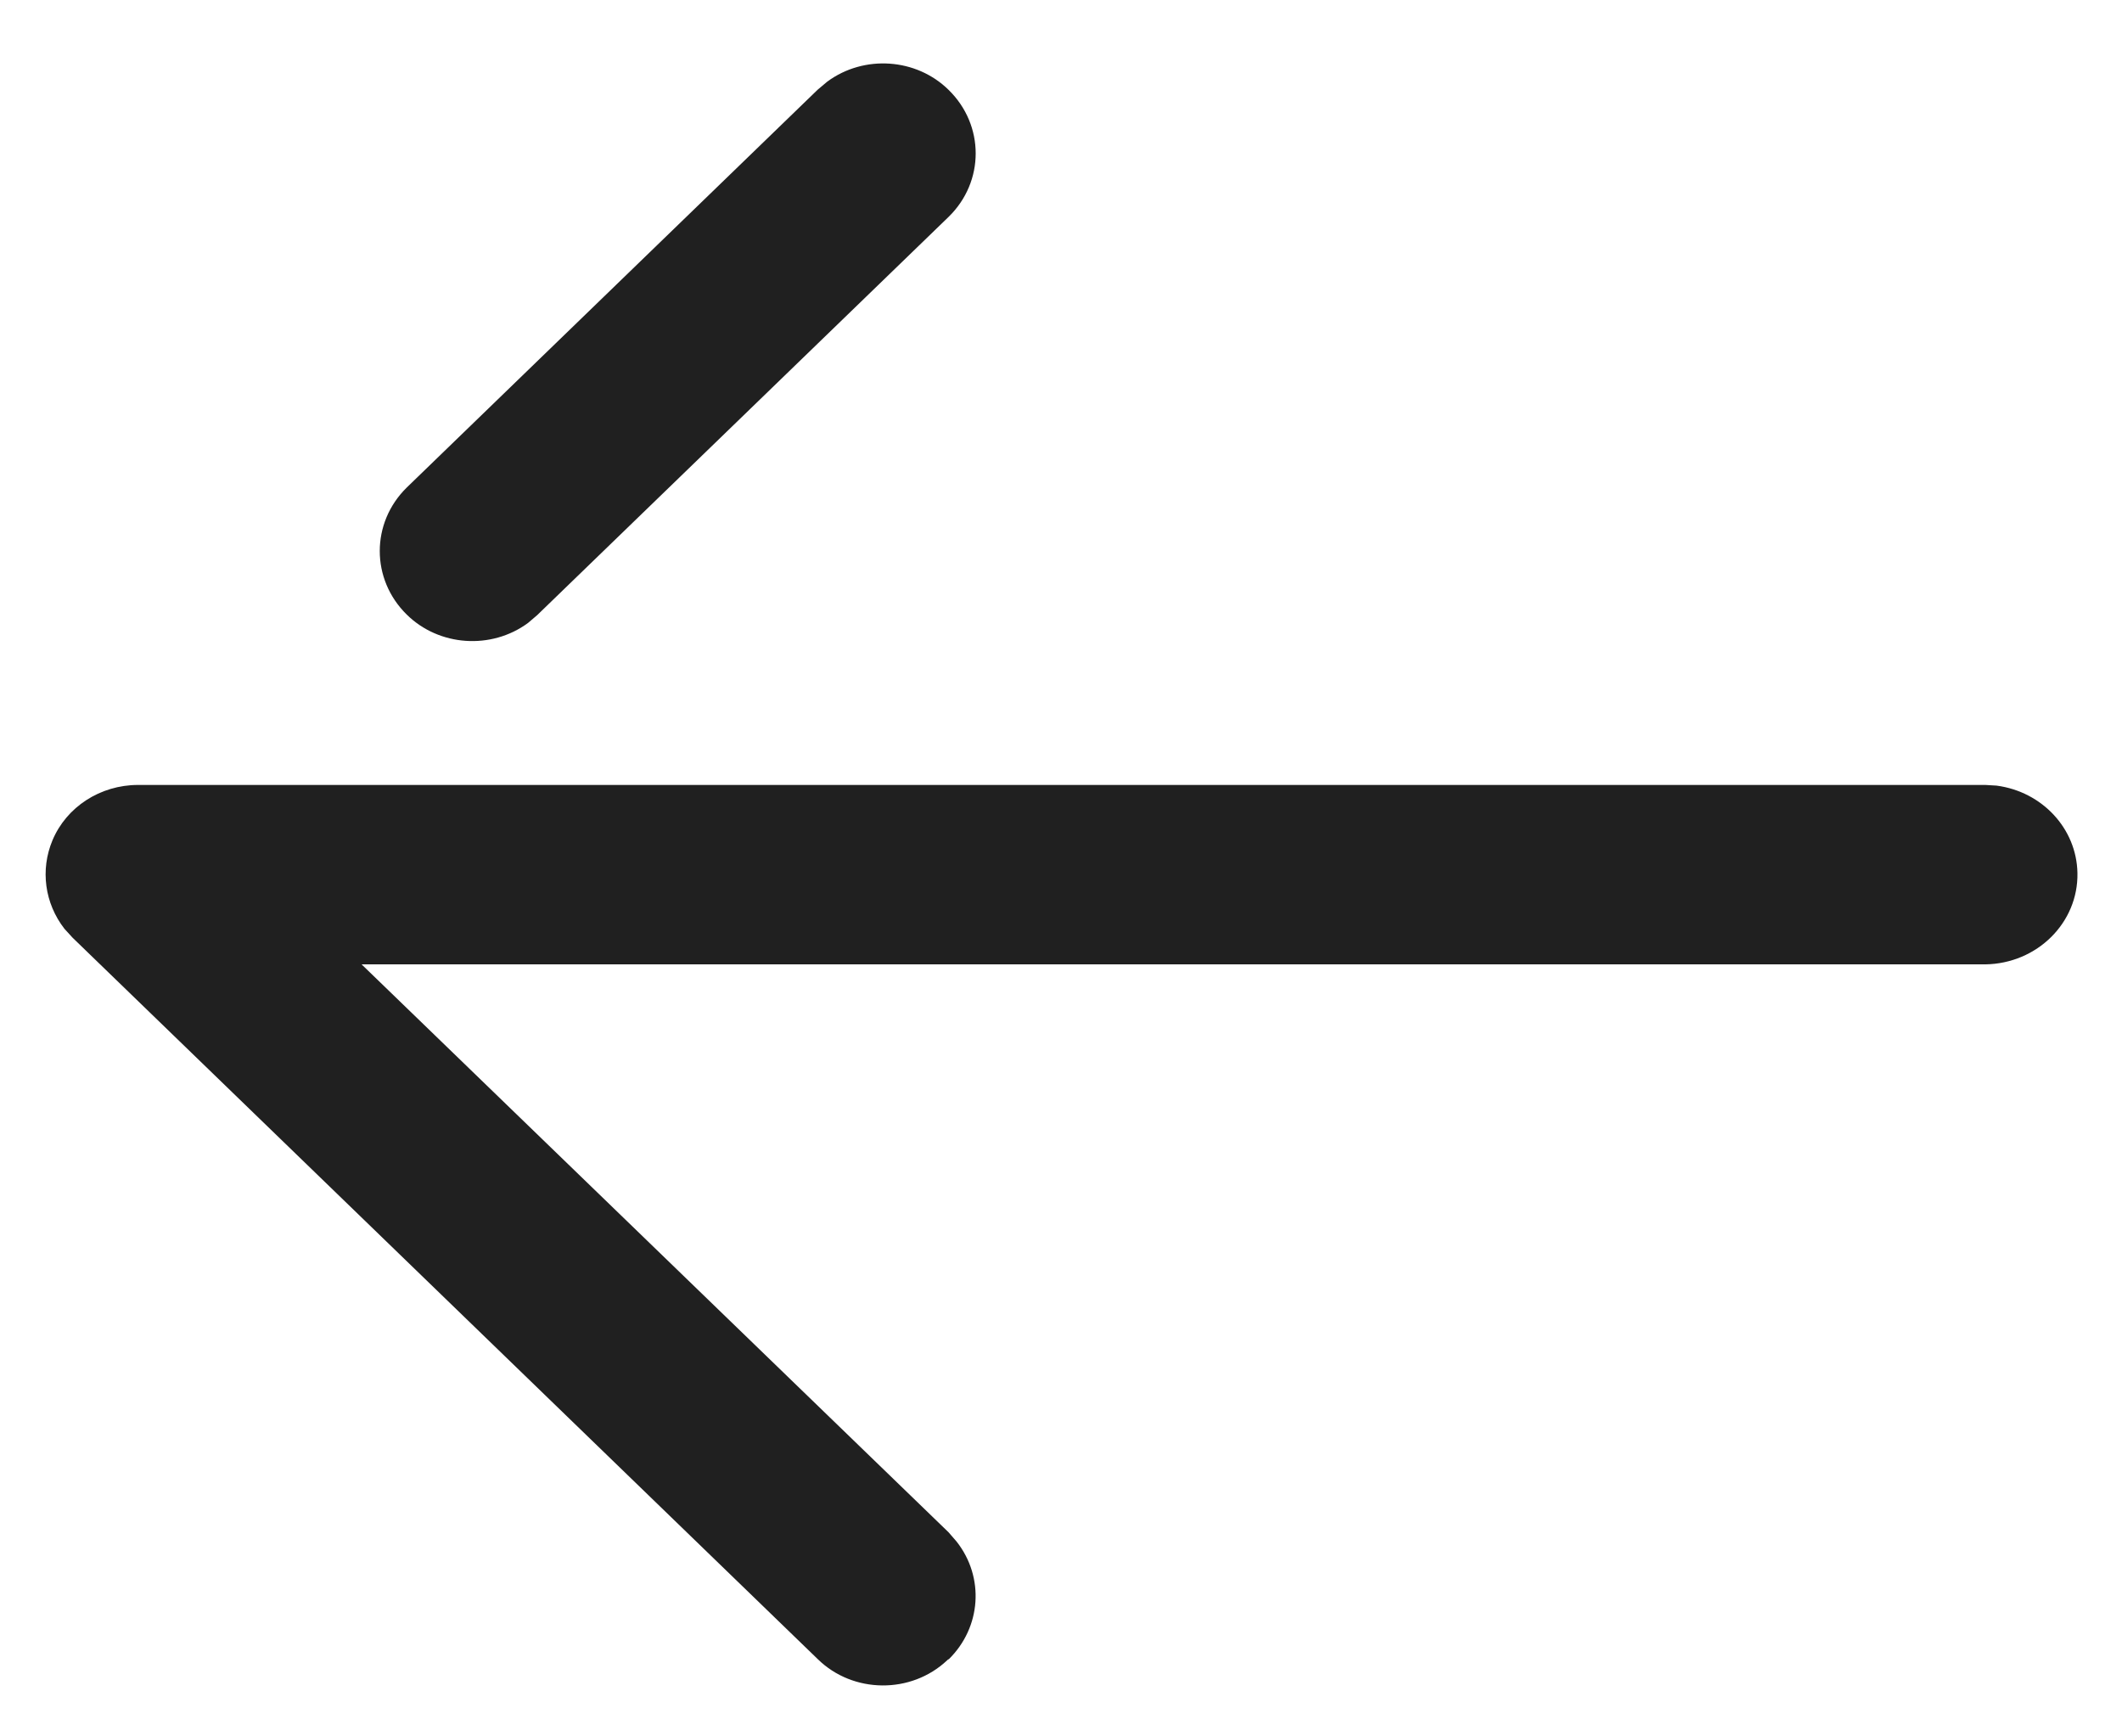 <svg width="22" height="18" viewBox="0 0 22 18" fill="none" xmlns="http://www.w3.org/2000/svg">
<path d="M9.835 17.202C10.174 16.87 10.209 16.351 9.918 15.981L9.835 15.885L3.749 9.997H20.583C21.12 9.989 21.548 9.565 21.538 9.05C21.53 8.591 21.174 8.207 20.7 8.144L20.583 8.137H1.429C1.039 8.138 0.689 8.365 0.544 8.711C0.416 9.017 0.463 9.364 0.668 9.628L0.753 9.721L8.479 17.2C8.845 17.558 9.446 17.563 9.819 17.212C9.823 17.208 9.828 17.204 9.832 17.2L9.835 17.202ZM5.474 6.458L5.569 6.377L9.835 2.248C10.209 1.883 10.209 1.298 9.835 0.932C9.5 0.602 8.958 0.565 8.577 0.846L8.477 0.93L4.217 5.054C3.844 5.42 3.844 6.005 4.217 6.371C4.552 6.701 5.093 6.738 5.474 6.458Z" fill="#202020"/>
</svg>

